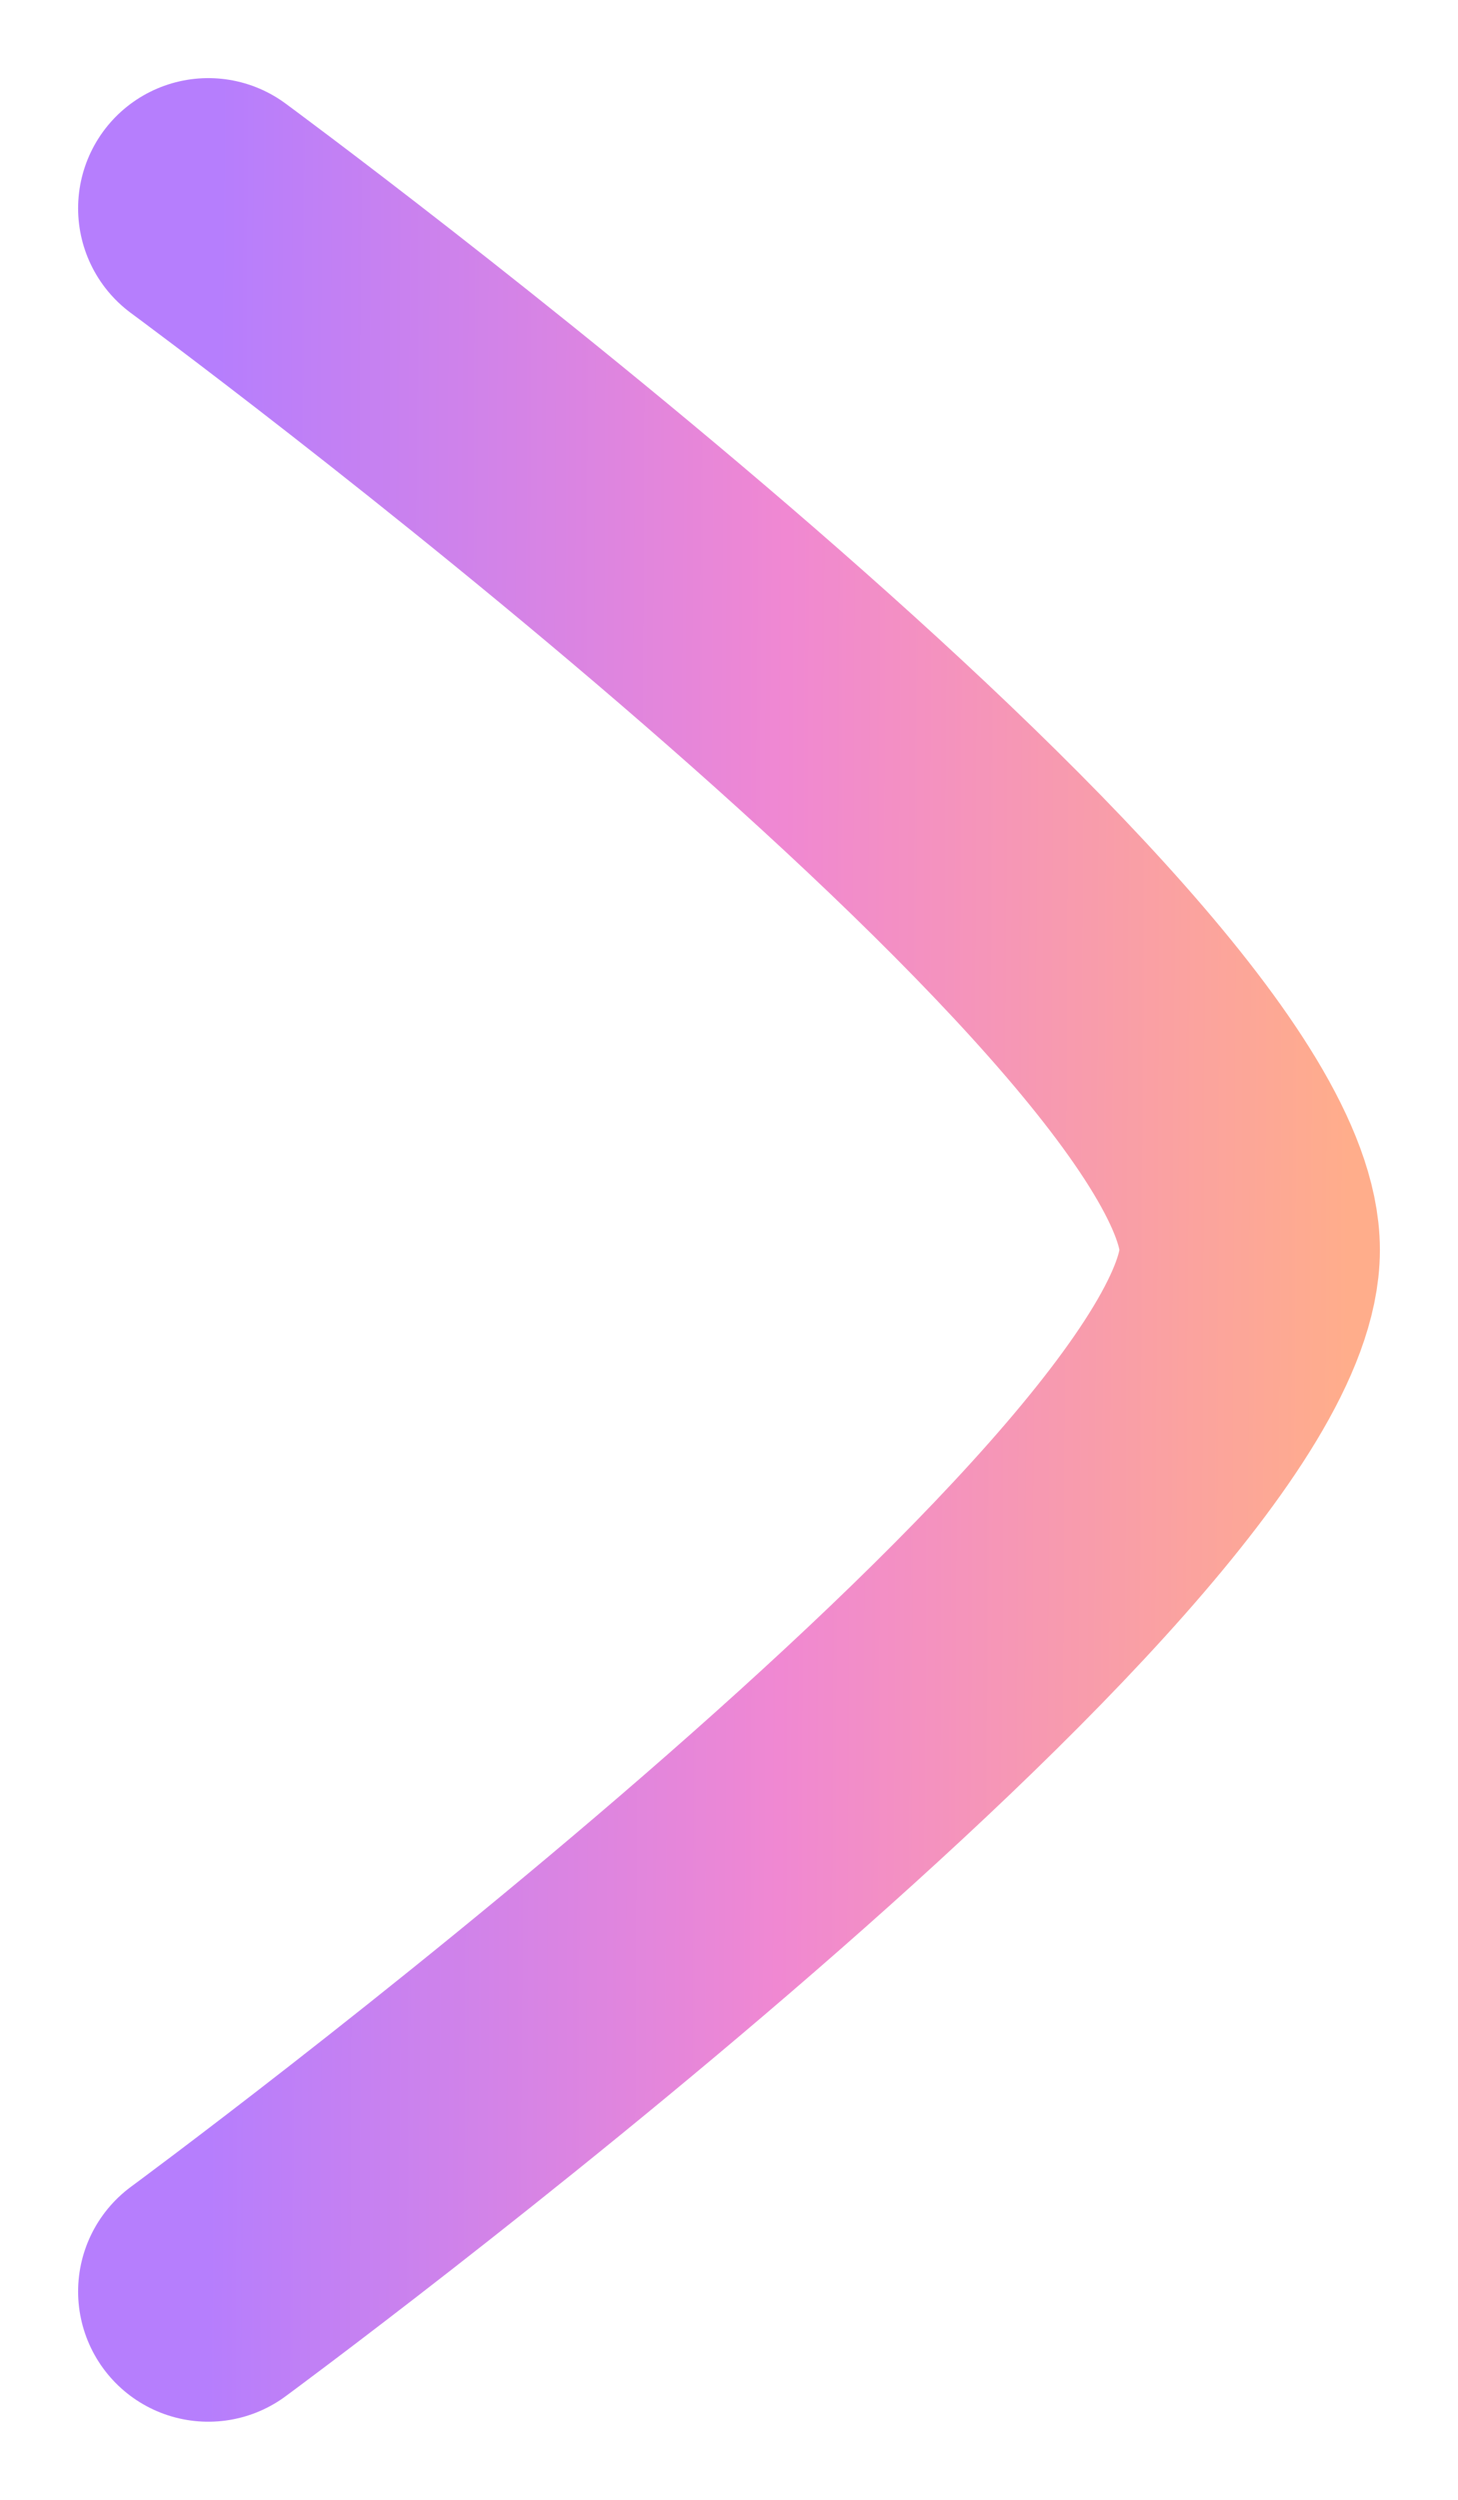 <svg width="7" height="12" viewBox="0 0 7 12" fill="none" xmlns="http://www.w3.org/2000/svg">
<path d="M1 1C1 1 6 4.682 6 6C6 7.318 1 11 1 11" stroke="url(#paint0_linear_1_271)" stroke-width="1.25" stroke-linecap="round" stroke-linejoin="round"/>
<defs>
<linearGradient id="paint0_linear_1_271" x1="1.025" y1="4.75" x2="6.491" y2="4.78" gradientUnits="userSpaceOnUse">
<stop stop-color="#B67EFD"/>
<stop offset="0.501" stop-color="#F088D2"/>
<stop offset="1" stop-color="#FFAD8B"/>
</linearGradient>
</defs>
</svg>
